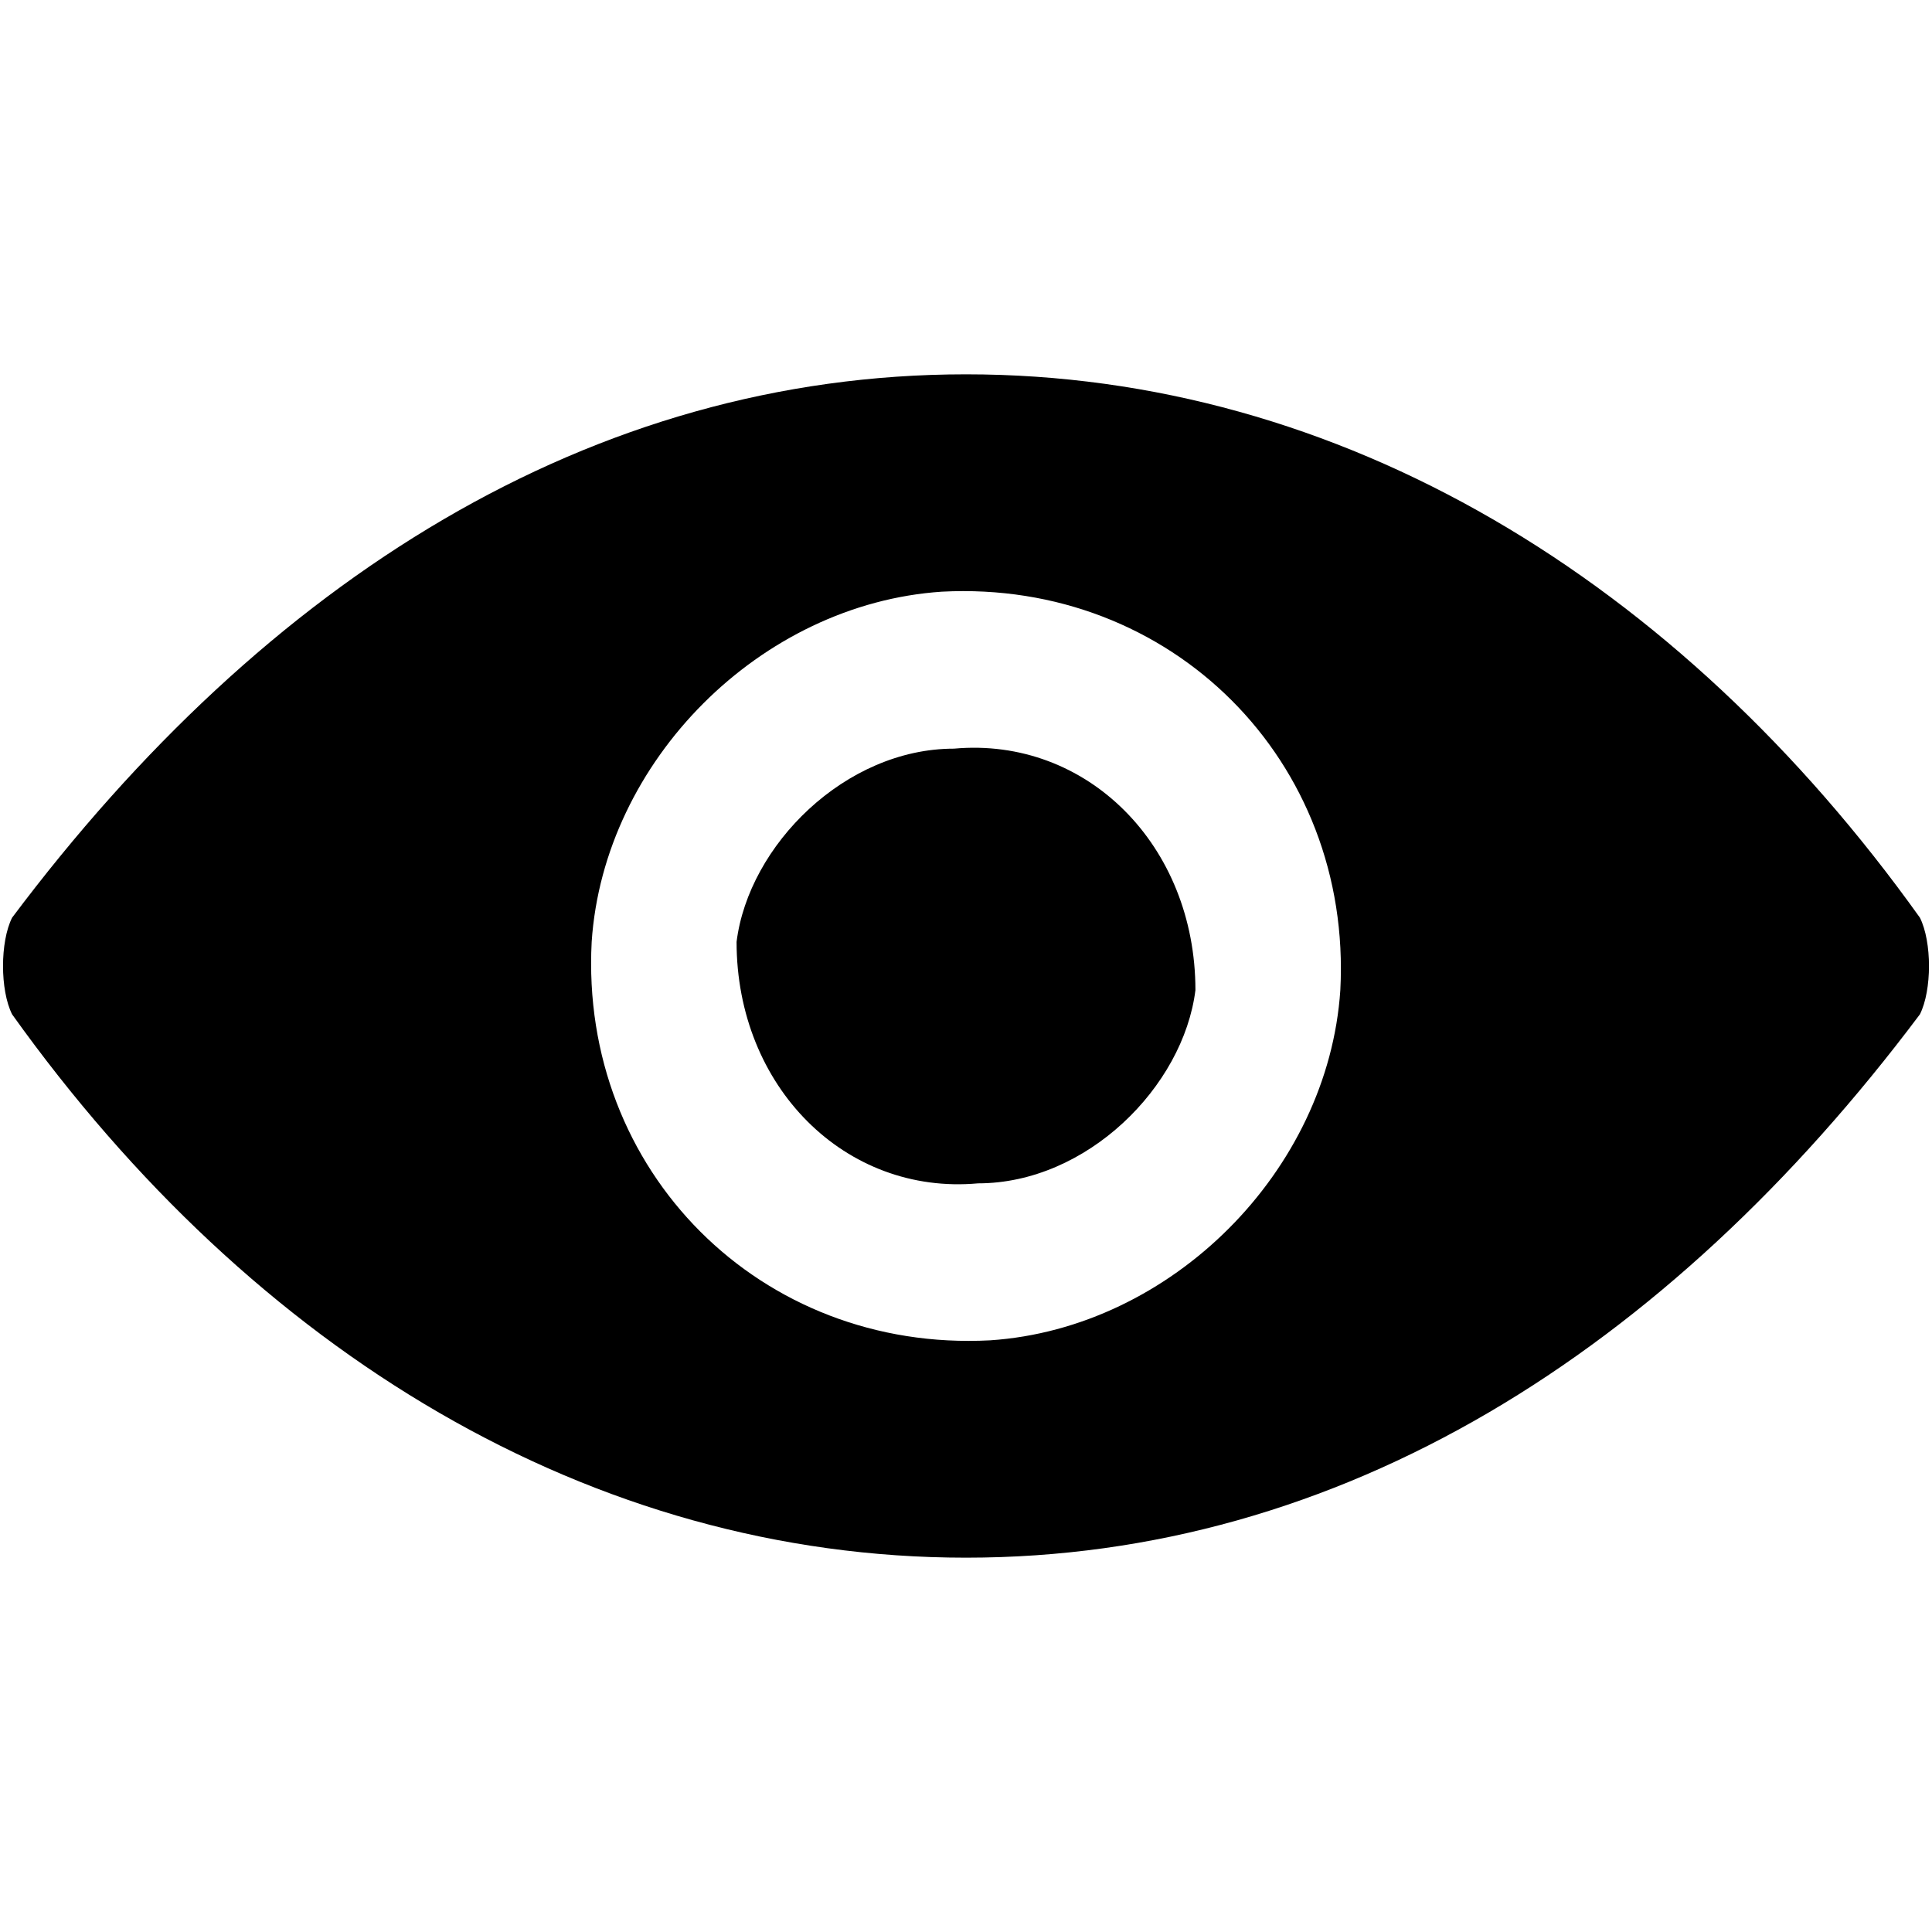<svg class="icon" width="200" height="200" viewBox="0 0 1024 1024" xmlns="http://www.w3.org/2000/svg"><path d="M1017.6 486.4c-128-179.2-307.2-288-505.6-288-198.4 0-371.2 108.8-505.6 288-6.4 12.8-6.4 38.4 0 51.2 128 179.2 307.2 288 505.6 288 198.4 0 371.2-108.8 505.6-288 6.4-12.8 6.4-38.4 0-51.2zm-307.2 38.4c-6.4 96-89.6 179.2-185.6 185.6-121.6 6.4-217.6-89.6-211.2-211.2 6.4-96 89.6-179.2 185.6-185.6 121.6-6.4 217.6 89.6 211.2 211.2z"/><path d="M518.4 627.2c-70.4 6.4-128-51.2-128-128 6.4-51.2 57.6-102.4 115.2-102.4 70.4-6.4 128 51.2 128 128-6.4 51.2-57.6 102.4-115.2 102.4z"/></svg>